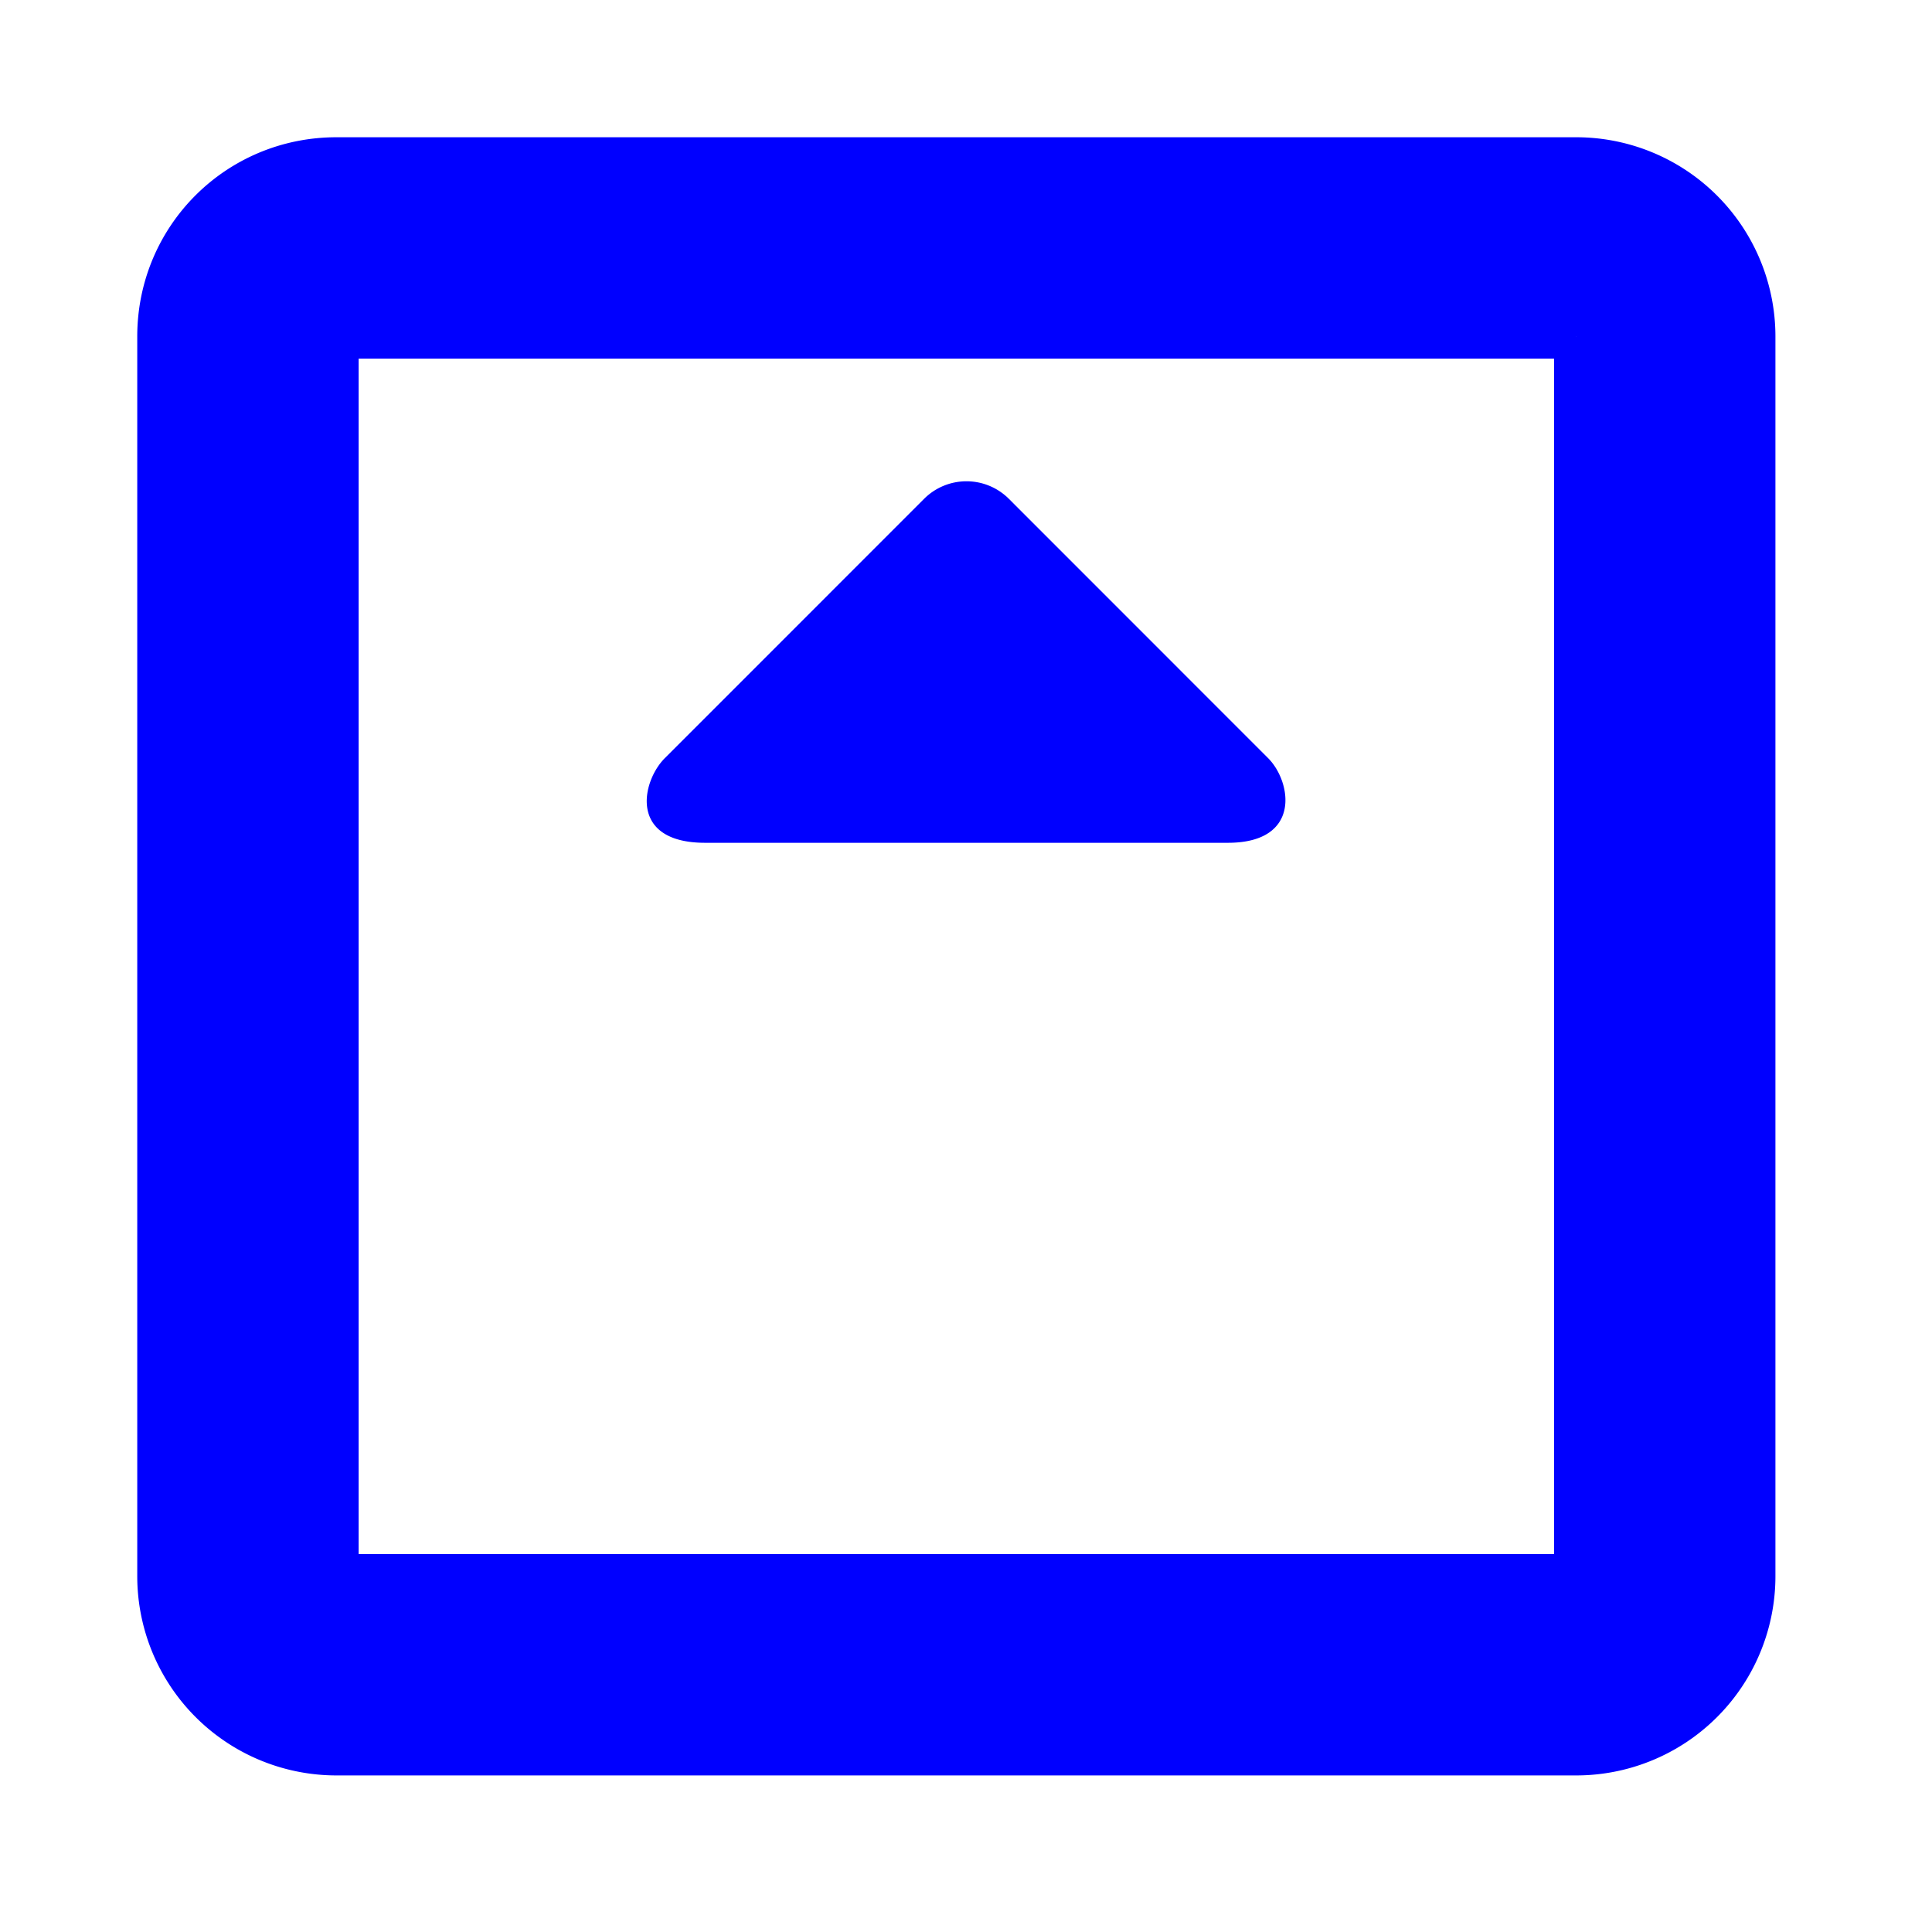 <svg
    xmlns="http://www.w3.org/2000/svg"
    xmlns:xlink="http://www.w3.org/1999/xlink"
    width="16px"
    height="16px"
    viewBox="0 0 24 24">
    <!-- <rect x="0" y="0" width="24" height="24"/> -->
    <g transform="scale(1.1, 1.1)">
        <path
            d="M19 3H5c-1.11 0-2 .89-2 2v14a2 2 0 0 0 2 2h14a2 2 0 0 0 2-2V5a2 2 0 0 0-2-2m0 2v14H5V5h14z"
            fill="#0000FF"
            stroke="#0000FF"
            stroke-width="0.5"
            transform="translate(-1.2, -1.2)"
        />
    </g>
    <g transform="scale(0.5, 0.5)">
        <path 
            d="M7.96 2.392a1.49 1.49 0 0 1 2.104 0l6.442 6.444c.582.581.839 2.103-1 2.103H2.518c-1.902 0-1.582-1.521-1.001-2.103L7.96 2.392z"
            fill="#0000FF"
            transform="translate(15, 10)"
        />
    </g>
</svg>
